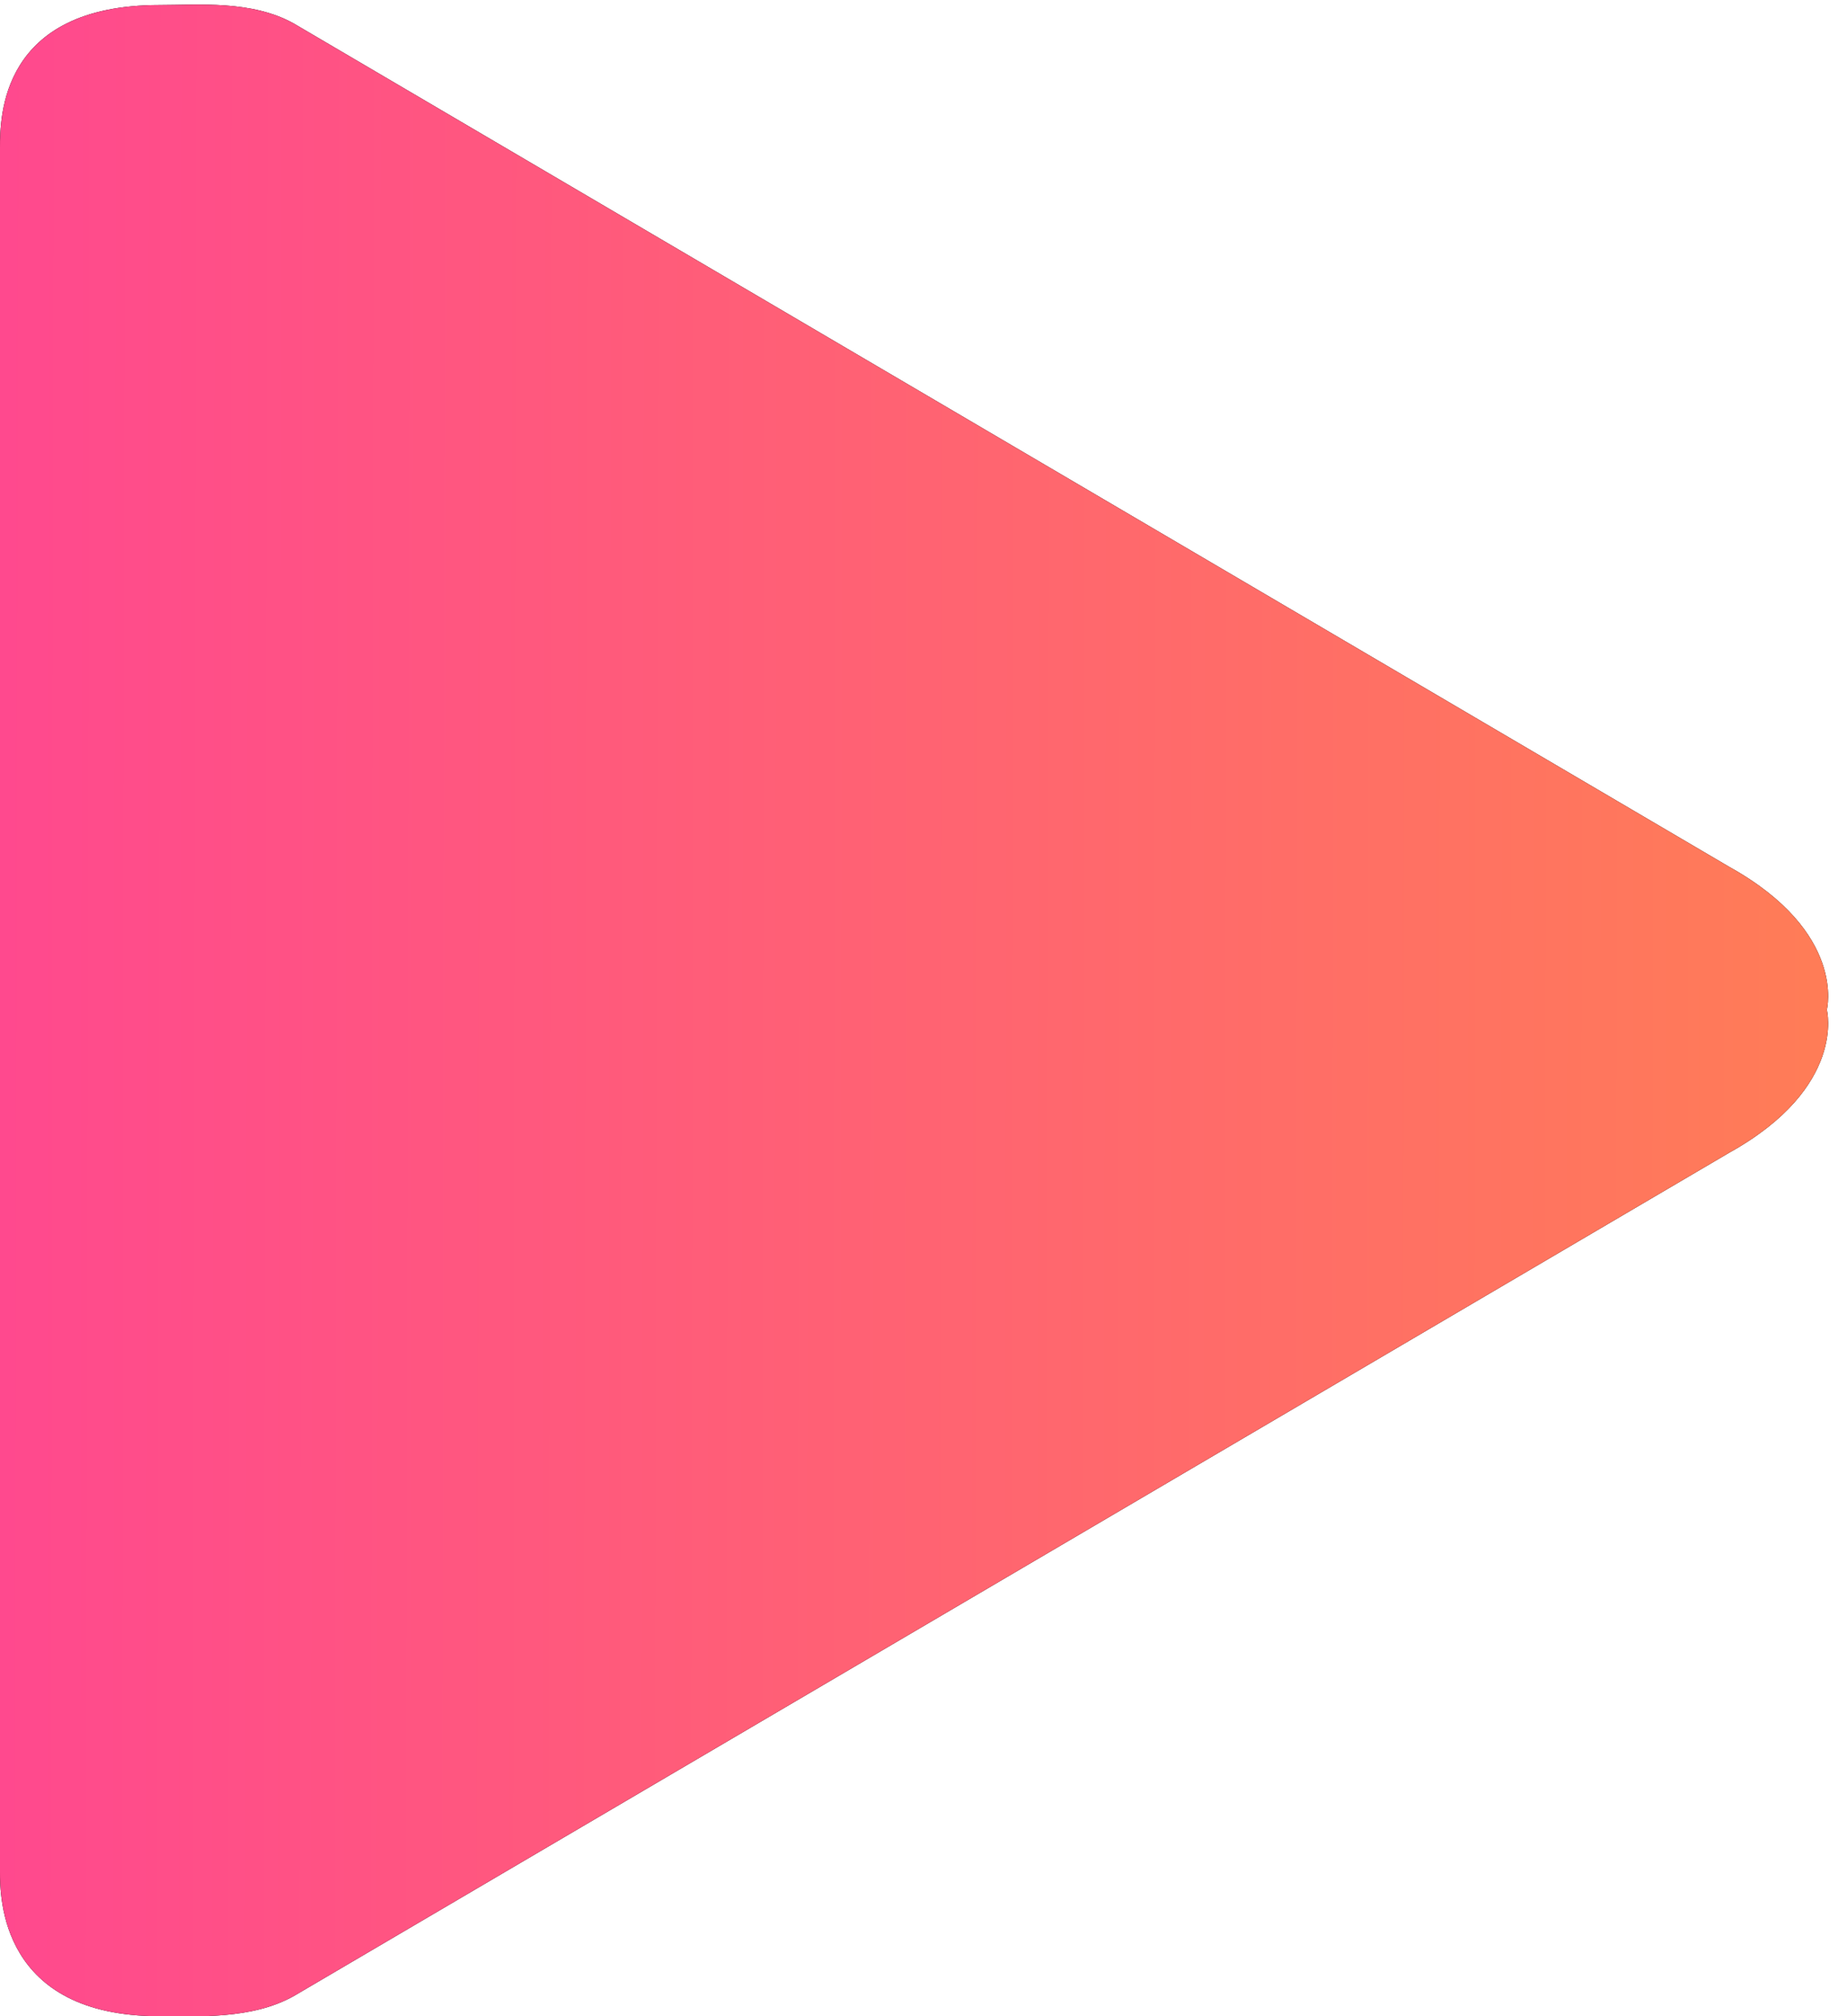 <svg xmlns="http://www.w3.org/2000/svg" viewBox="0 0 11 12"><defs><linearGradient id="a" x1="11" x2="0" y1="6.02" y2="6" gradientUnits="userSpaceOnUse"><stop offset="0" stop-color="#ff7d56"/><stop offset="1" stop-color="#ff498e"/></linearGradient></defs><path d="M10.3 5.16L1.75.14C1.5 0 1.18.03.95.03 0 .03 0 .7 0 .88v10.26c0 .15 0 .86.95.86.23 0 .55.02.8-.12l8.55-5.02c.7-.39.58-.85.58-.85s.12-.46-.58-.85z"/><path fill="url(#a)" d="M10.3 5.16L1.75.14C1.5 0 1.18.03.95.03 0 .03 0 .7 0 .88v10.26c0 .15 0 .86.95.86.23 0 .55.02.8-.12l8.55-5.02c.7-.39.58-.85.58-.85s.12-.46-.58-.85z"/></svg>